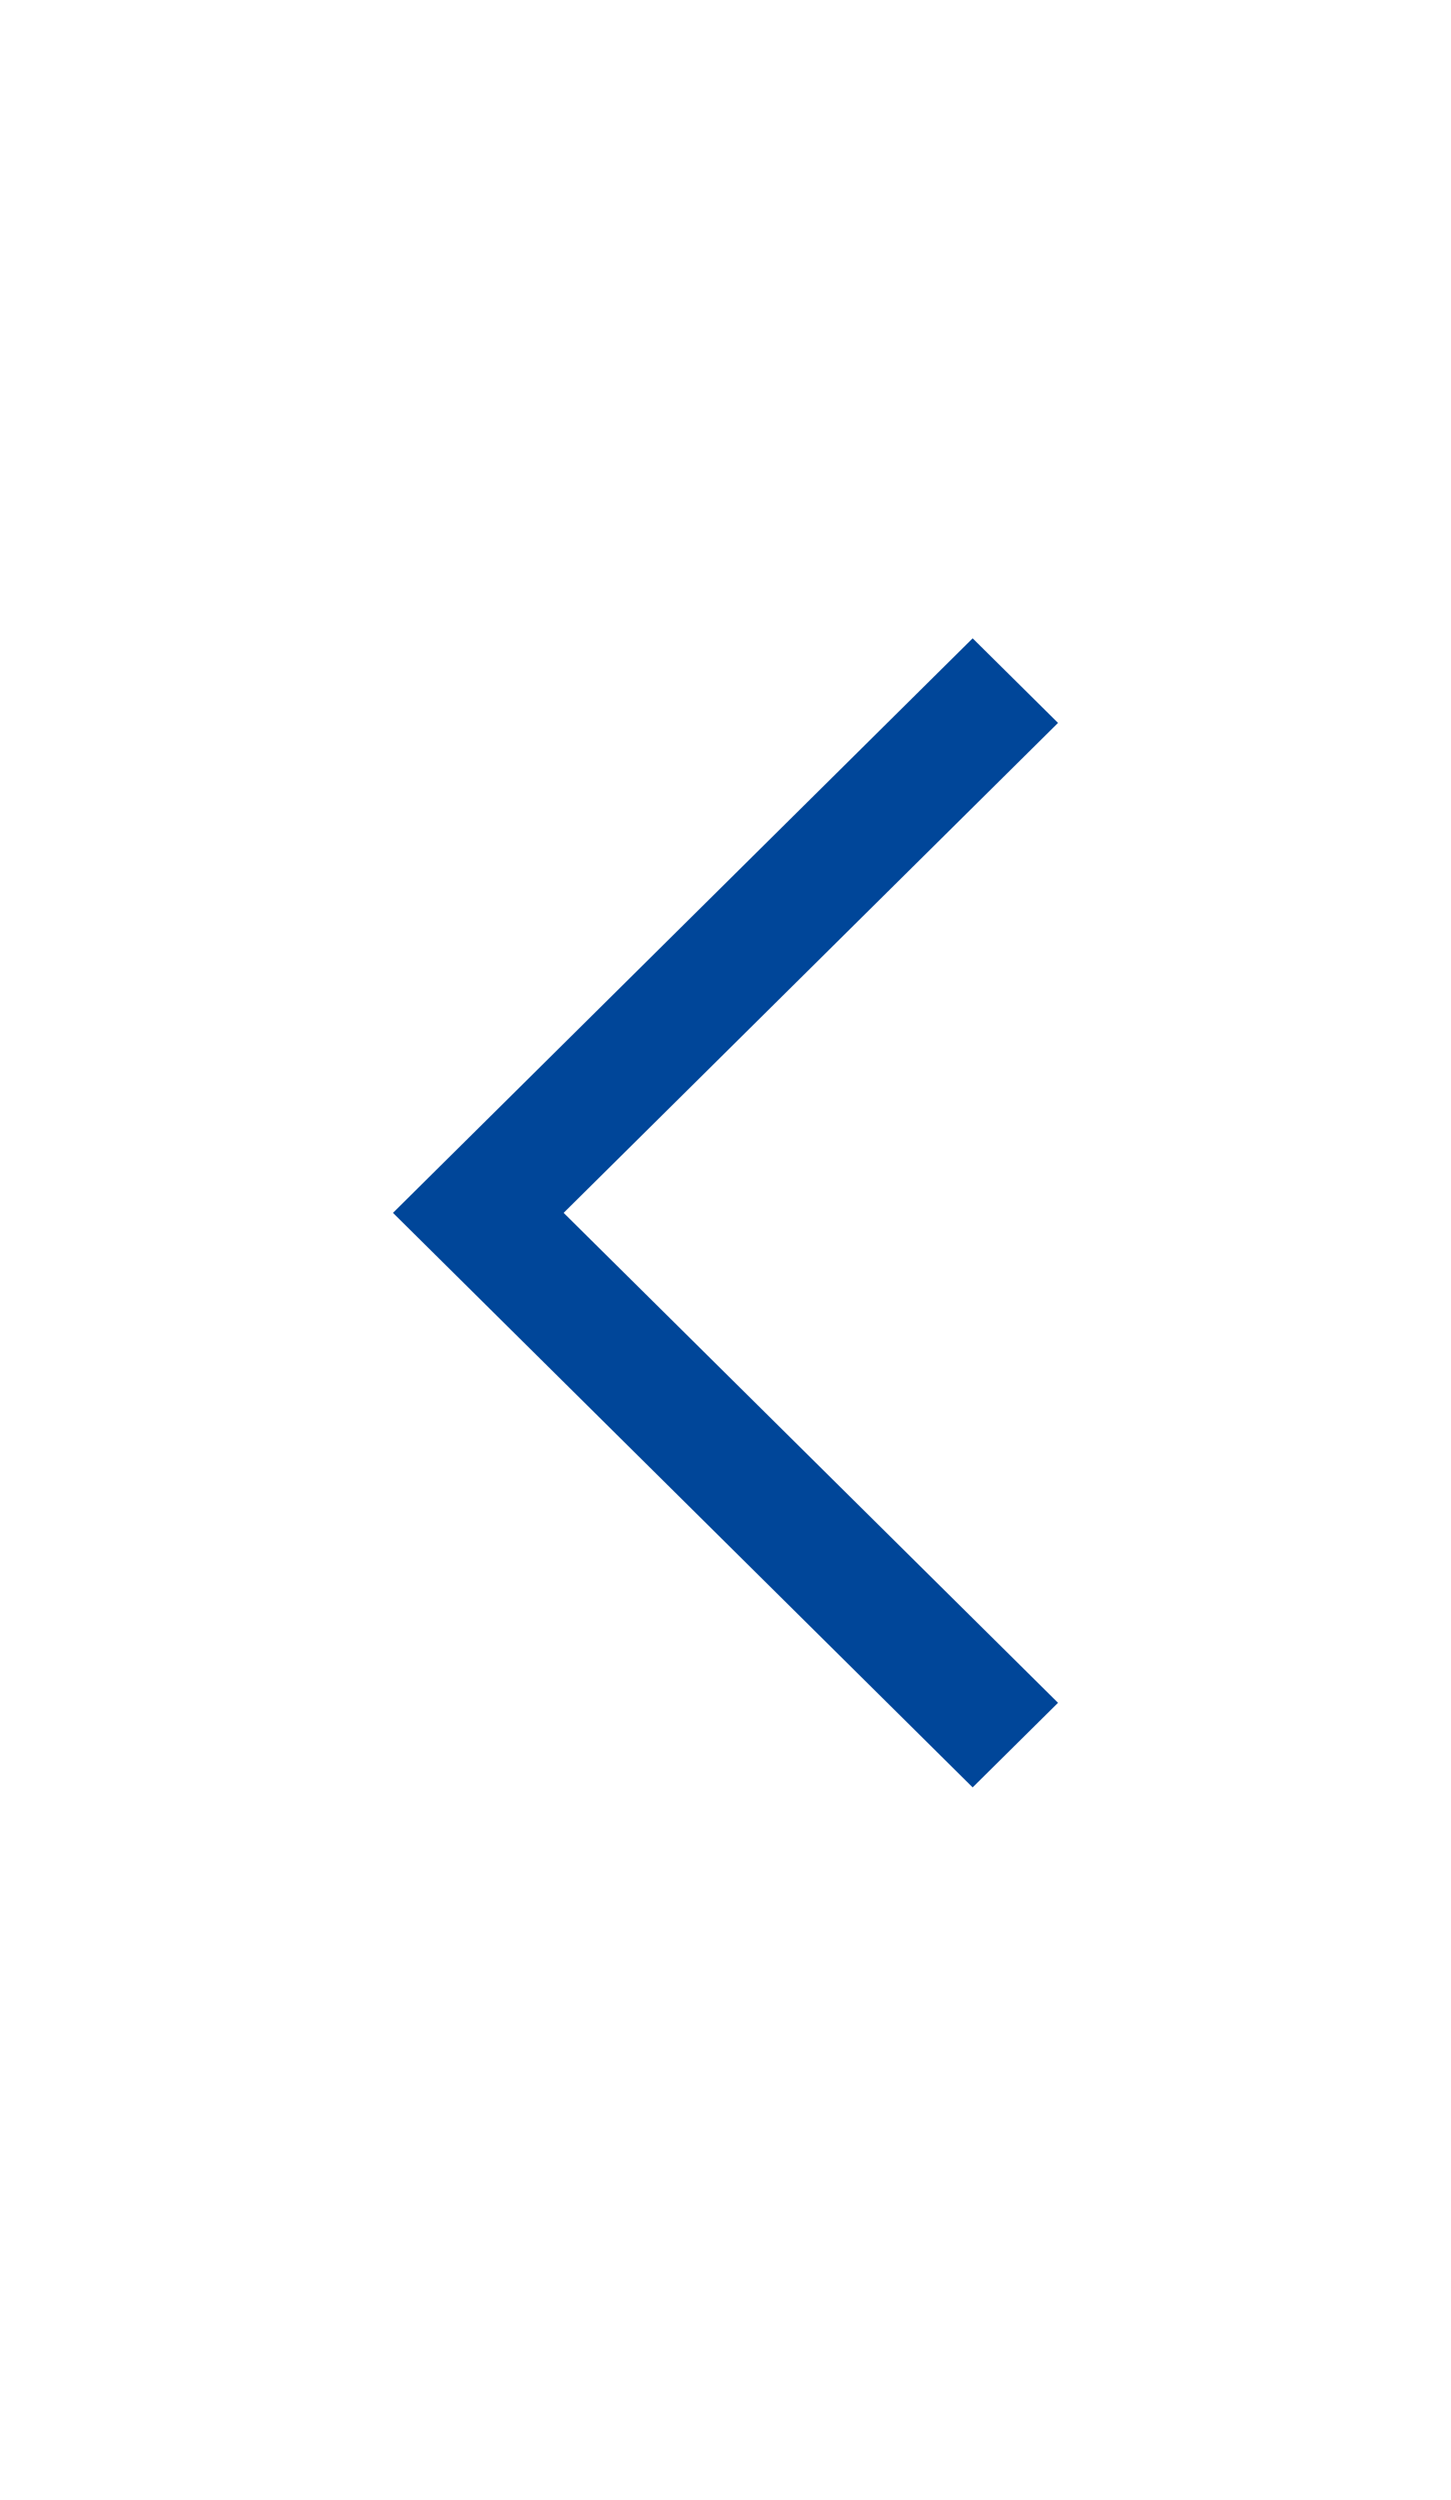 <svg width="18" height="31" viewBox="0 0 18 31" fill="none" xmlns="http://www.w3.org/2000/svg">
<path fill-rule="evenodd" clip-rule="evenodd" d="M12.066 7.916L4.875 15.041L12.066 22.166L13.125 21.117L6.992 15.041L13.125 8.965L12.066 7.916Z" fill="#004699"/>
</svg>
